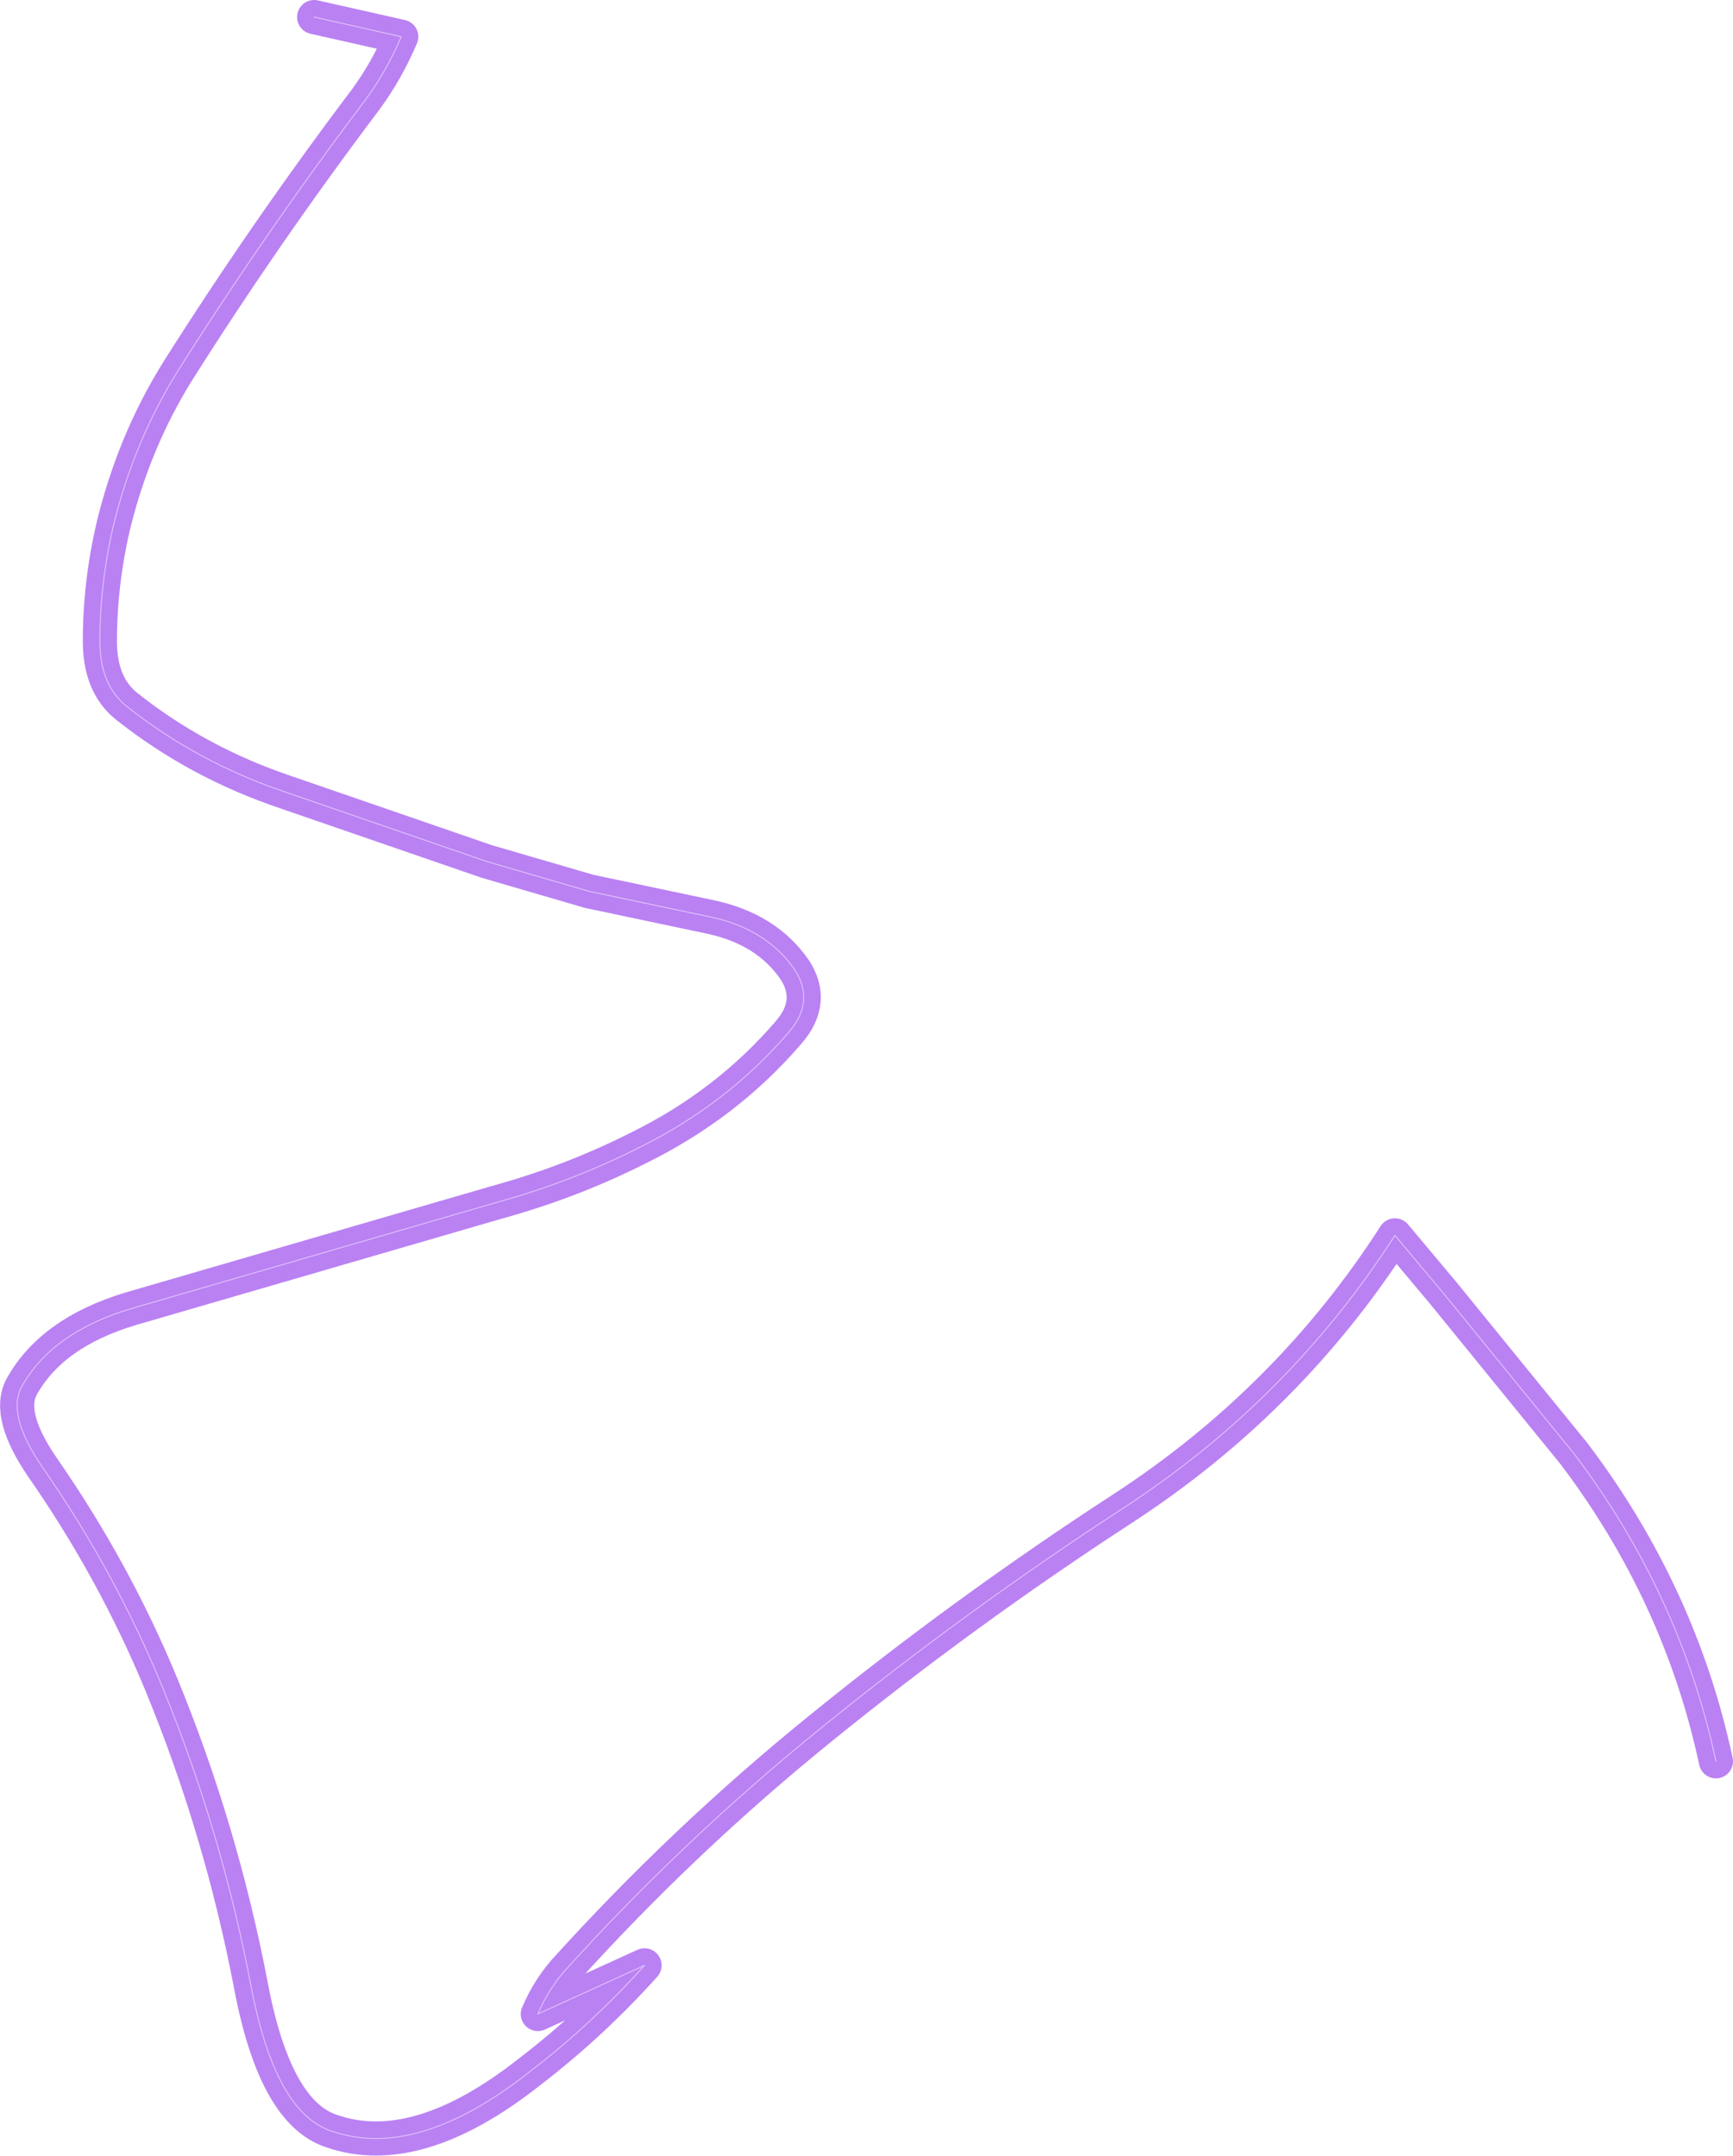 <?xml version="1.0" encoding="UTF-8" standalone="no"?>
<svg xmlns:xlink="http://www.w3.org/1999/xlink" height="126.25px" width="101.5px" xmlns="http://www.w3.org/2000/svg">
  <g transform="matrix(1.0, 0.0, 0.0, 1.0, -105.95, 14.7)">
    <path d="M206.45 88.45 Q204.35 78.65 198.15 70.45 L190.5 61.05 187.65 57.65 Q181.45 67.3 171.7 73.65 162.55 79.6 154.1 86.45 146.0 93.0 139.0 100.75 138.05 101.85 137.45 103.25 L143.7 100.4 Q140.6 103.85 136.95 106.65 130.35 111.85 125.35 110.1 122.05 109.0 120.65 101.6 118.9 92.45 115.4 83.95 112.65 77.3 108.45 71.25 106.35 68.2 107.2 66.55 108.95 63.35 113.6 61.95 L135.1 55.7 Q139.45 54.5 143.4 52.5 148.55 49.95 152.15 45.75 153.7 43.95 152.5 42.1 150.85 39.7 147.55 39.0 L140.45 37.5 134.45 35.75 122.7 31.7 Q117.5 29.95 113.35 26.65 111.8 25.4 111.8 22.85 111.8 19.45 112.6 16.05 113.8 11.15 116.35 7.05 121.5 -1.1 127.35 -8.85 128.6 -10.55 129.45 -12.55 L124.35 -13.7" fill="none" stroke="#7604e8" stroke-linecap="round" stroke-linejoin="round" stroke-opacity="0.502" stroke-width="2.0"/>
    <path d="M206.45 88.45 Q204.35 78.65 198.15 70.45 L190.5 61.05 187.65 57.65 Q181.45 67.3 171.7 73.65 162.55 79.6 154.1 86.45 146.0 93.0 139.0 100.75 138.05 101.85 137.45 103.25 L143.7 100.4 Q140.6 103.85 136.95 106.65 130.35 111.85 125.35 110.1 122.05 109.0 120.65 101.6 118.9 92.45 115.4 83.95 112.65 77.3 108.45 71.25 106.35 68.2 107.2 66.55 108.95 63.35 113.6 61.95 L135.1 55.7 Q139.45 54.5 143.4 52.5 148.55 49.95 152.15 45.75 153.7 43.95 152.5 42.1 150.85 39.7 147.55 39.0 L140.45 37.5 134.45 35.75 122.7 31.7 Q117.5 29.95 113.35 26.65 111.8 25.4 111.8 22.85 111.8 19.45 112.6 16.05 113.8 11.15 116.35 7.05 121.5 -1.1 127.35 -8.85 128.6 -10.55 129.45 -12.55 L124.35 -13.7" fill="none" stroke="#e9d6fe" stroke-linecap="round" stroke-linejoin="round" stroke-opacity="0.843" stroke-width="0.05"/>
  </g>
</svg>
